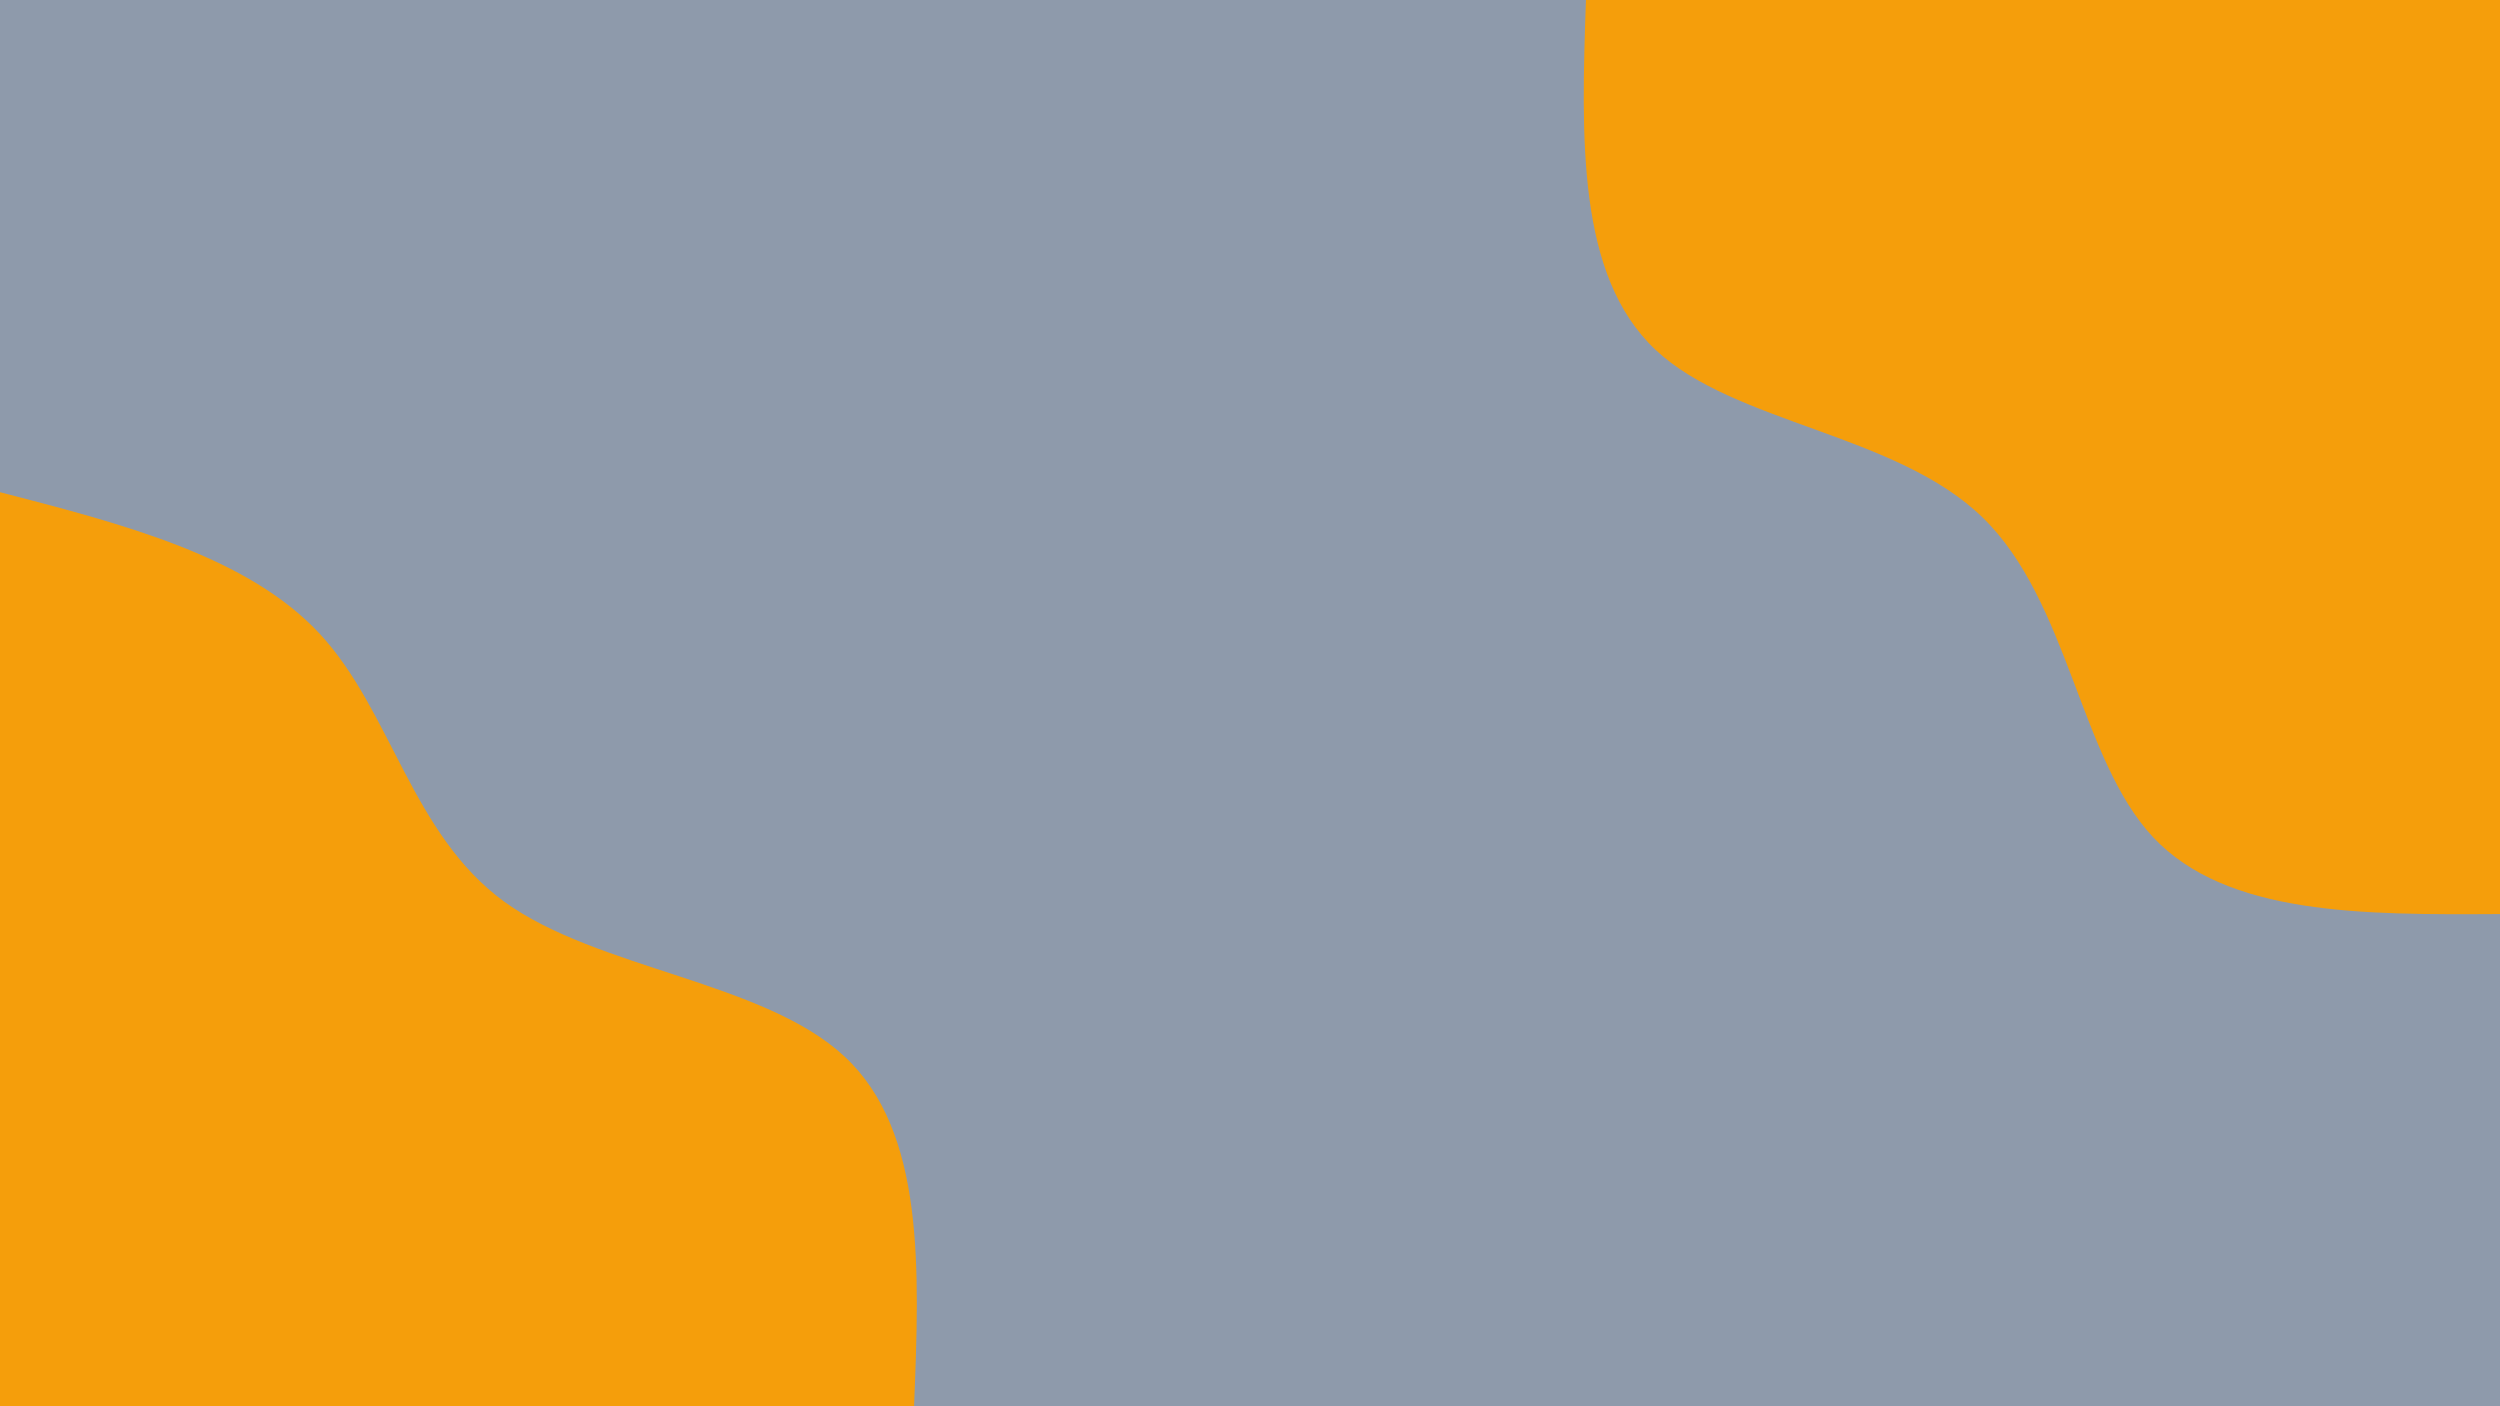 <svg id="visual" viewBox="0 0 960 540" width="960" height="540" xmlns="http://www.w3.org/2000/svg" xmlns:xlink="http://www.w3.org/1999/xlink" version="1.1"><rect x="0" y="0" width="960" height="540" fill="#8e9aab"></rect><defs><linearGradient id="grad1_0" x1="43.8%" y1="0%" x2="100%" y2="100%"><stop offset="14.444%" stop-color="#8e9aab" stop-opacity="1"></stop><stop offset="85.556%" stop-color="#8e9aab" stop-opacity="1"></stop></linearGradient></defs><defs><linearGradient id="grad2_0" x1="0%" y1="0%" x2="56.3%" y2="100%"><stop offset="14.444%" stop-color="#8e9aab" stop-opacity="1"></stop><stop offset="85.556%" stop-color="#8e9aab" stop-opacity="1"></stop></linearGradient></defs><g transform="translate(960, 0)"><path d="M0 351C-52.5 351.3 -104.9 351.6 -133.2 321.5C-161.4 291.4 -165.5 230.9 -198.7 198.7C-231.8 166.5 -294.1 162.7 -324.3 134.3C-354.5 105.9 -352.8 53 -351 0L0 0Z" fill="#f59e0b"></path></g><g transform="translate(0, 540)"><path d="M0 -351C47.6 -338.7 95.2 -326.3 122.8 -296.6C150.4 -266.8 158 -219.7 193.7 -193.7C229.5 -167.8 293.4 -163.1 324.3 -134.3C355.2 -105.6 353.1 -52.8 351 0L0 0Z" fill="#f59e0b"></path></g></svg>